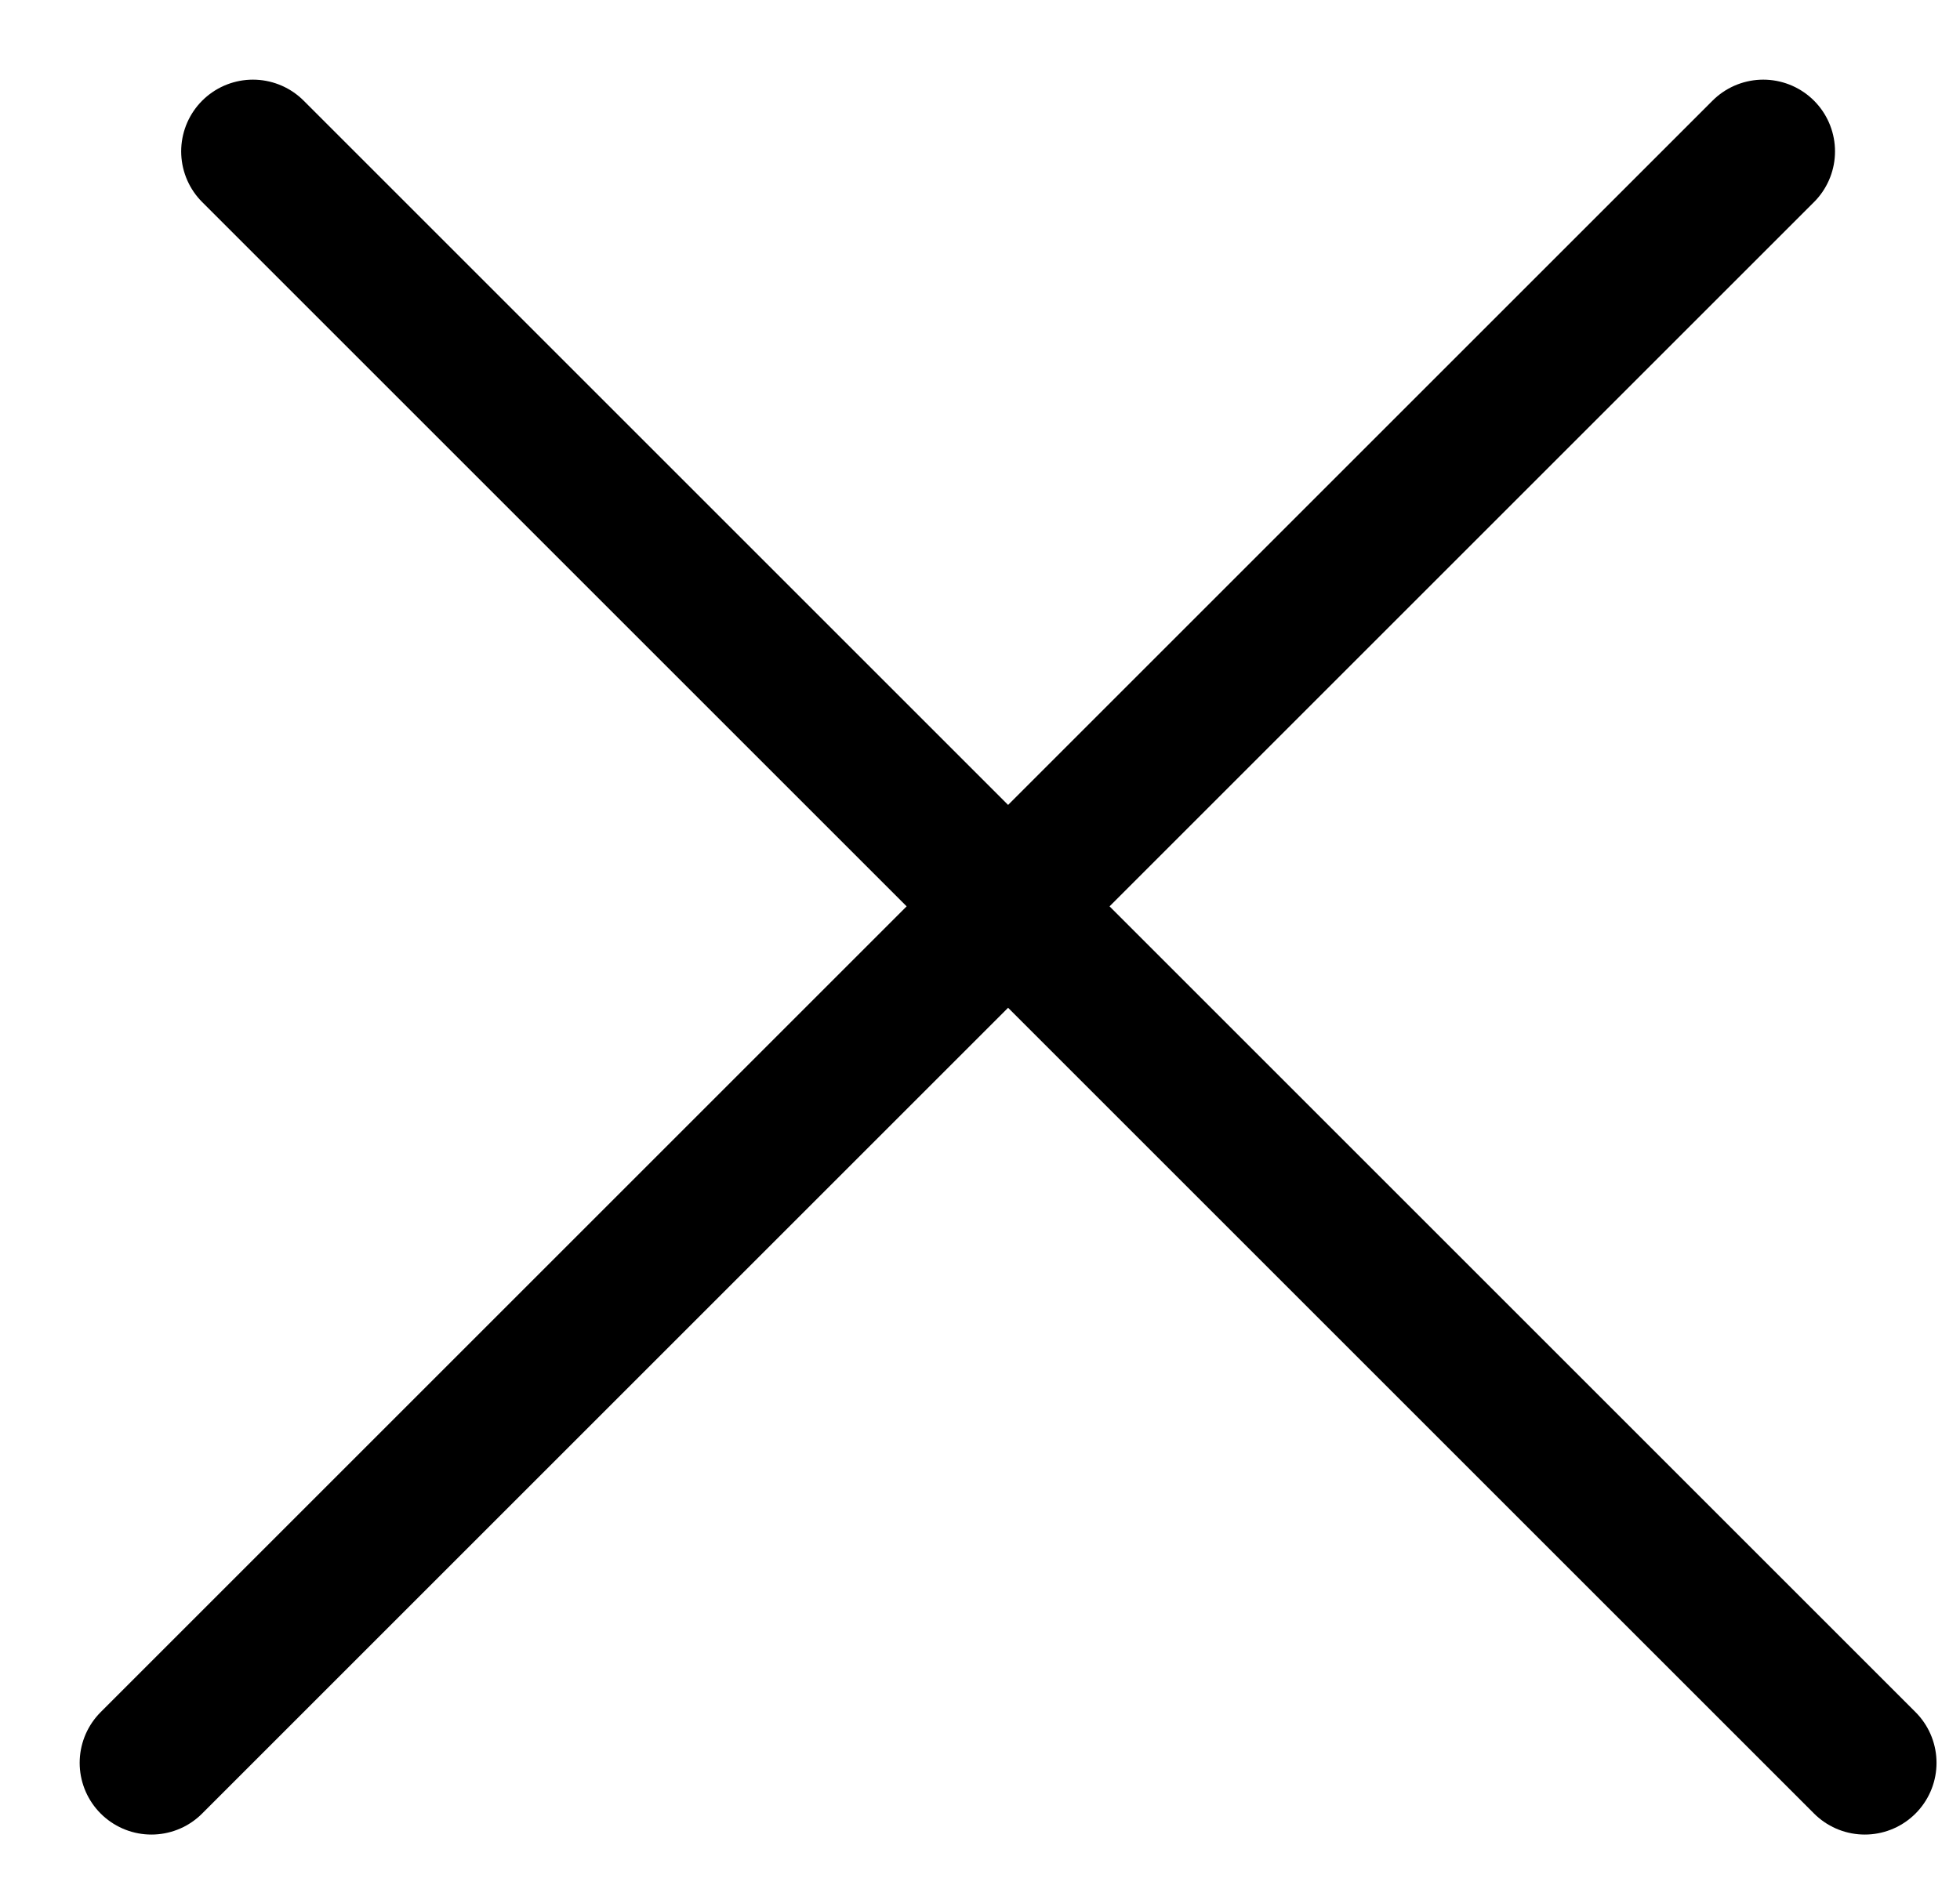 <svg width="24" height="23" viewBox="0 0 24 23" fill="none" xmlns="http://www.w3.org/2000/svg">
<line x1="1.854" y1="21.591" x2="21.591" y2="1.854" stroke="black" stroke-width="1.757" stroke-linecap="round"/>
<line x1="3.097" y1="1.854" x2="22.834" y2="21.591" stroke="black" stroke-width="1.757" stroke-linecap="round"/>
</svg>
